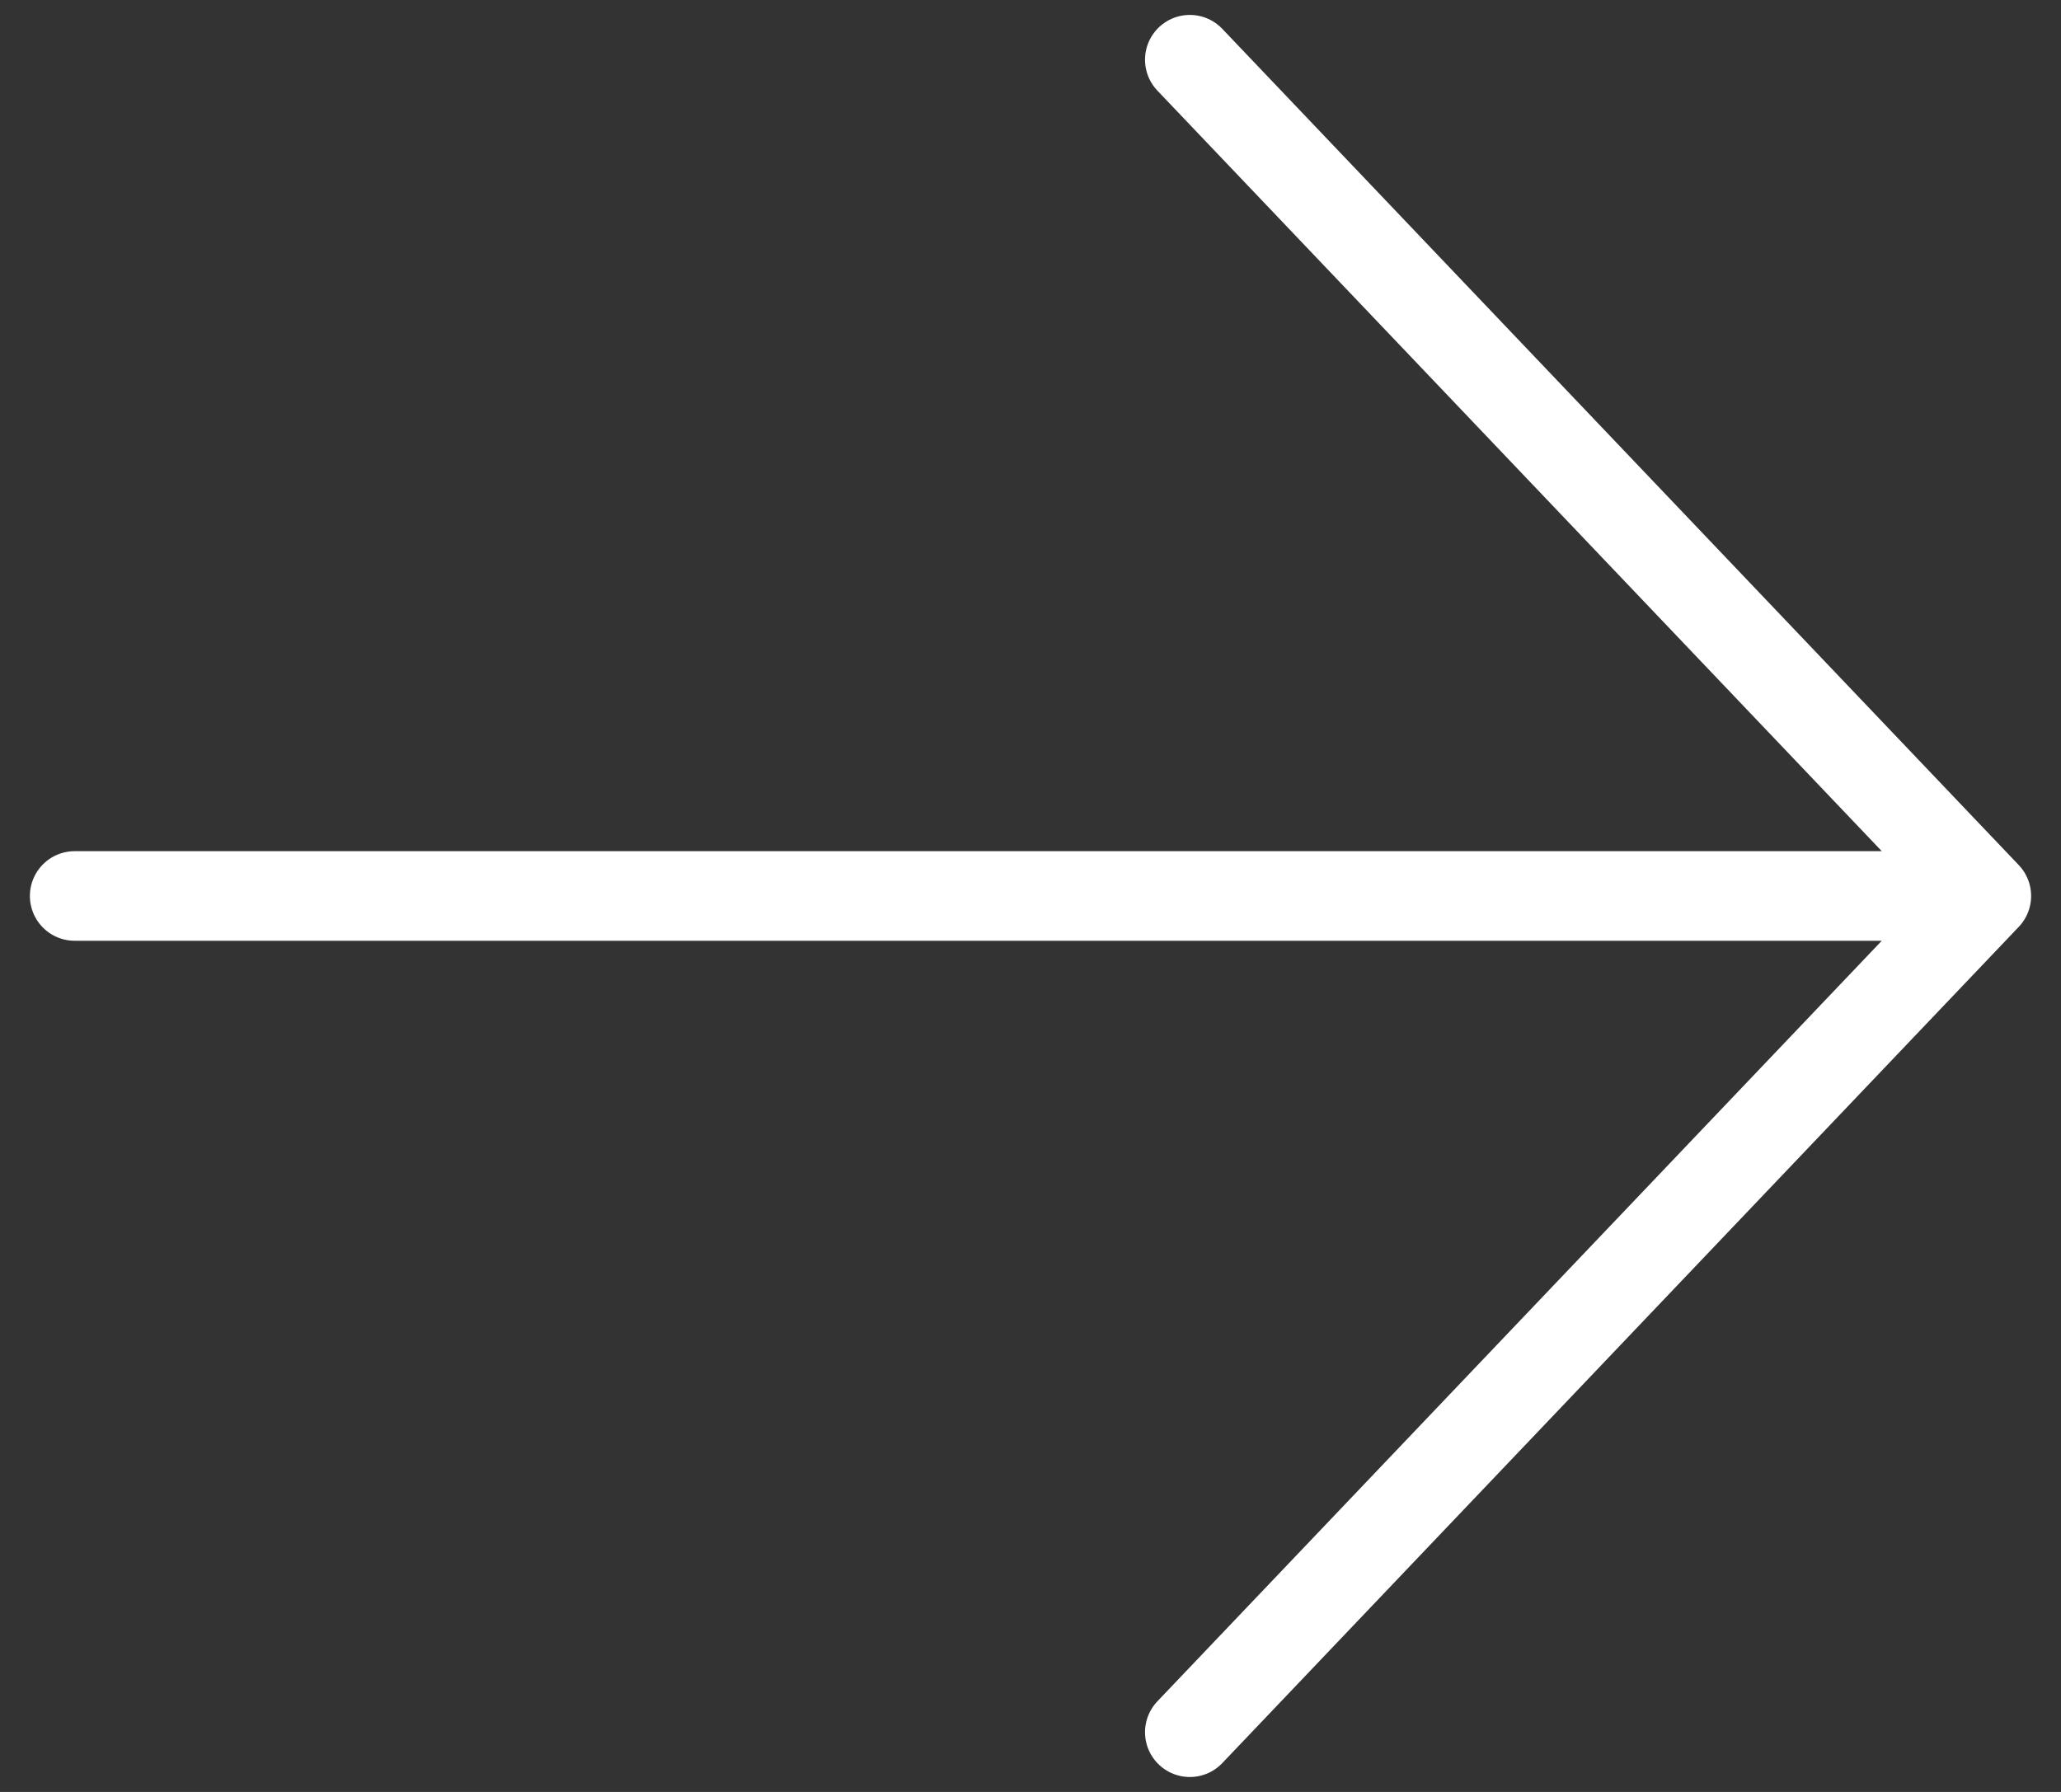 <svg width="46" height="40" viewBox="0 0 46 40" fill="none" xmlns="http://www.w3.org/2000/svg">
<rect x="0" y="0" width="46" height="40" fill="#333333" stroke="none"/>
<path d="M26.556 1.333L44.333 20M44.333 20L26.556 38.667M44.333 20L1.667 20" stroke="white" stroke-width="2" stroke-linecap="round" stroke-linejoin="round"/>
</svg>
